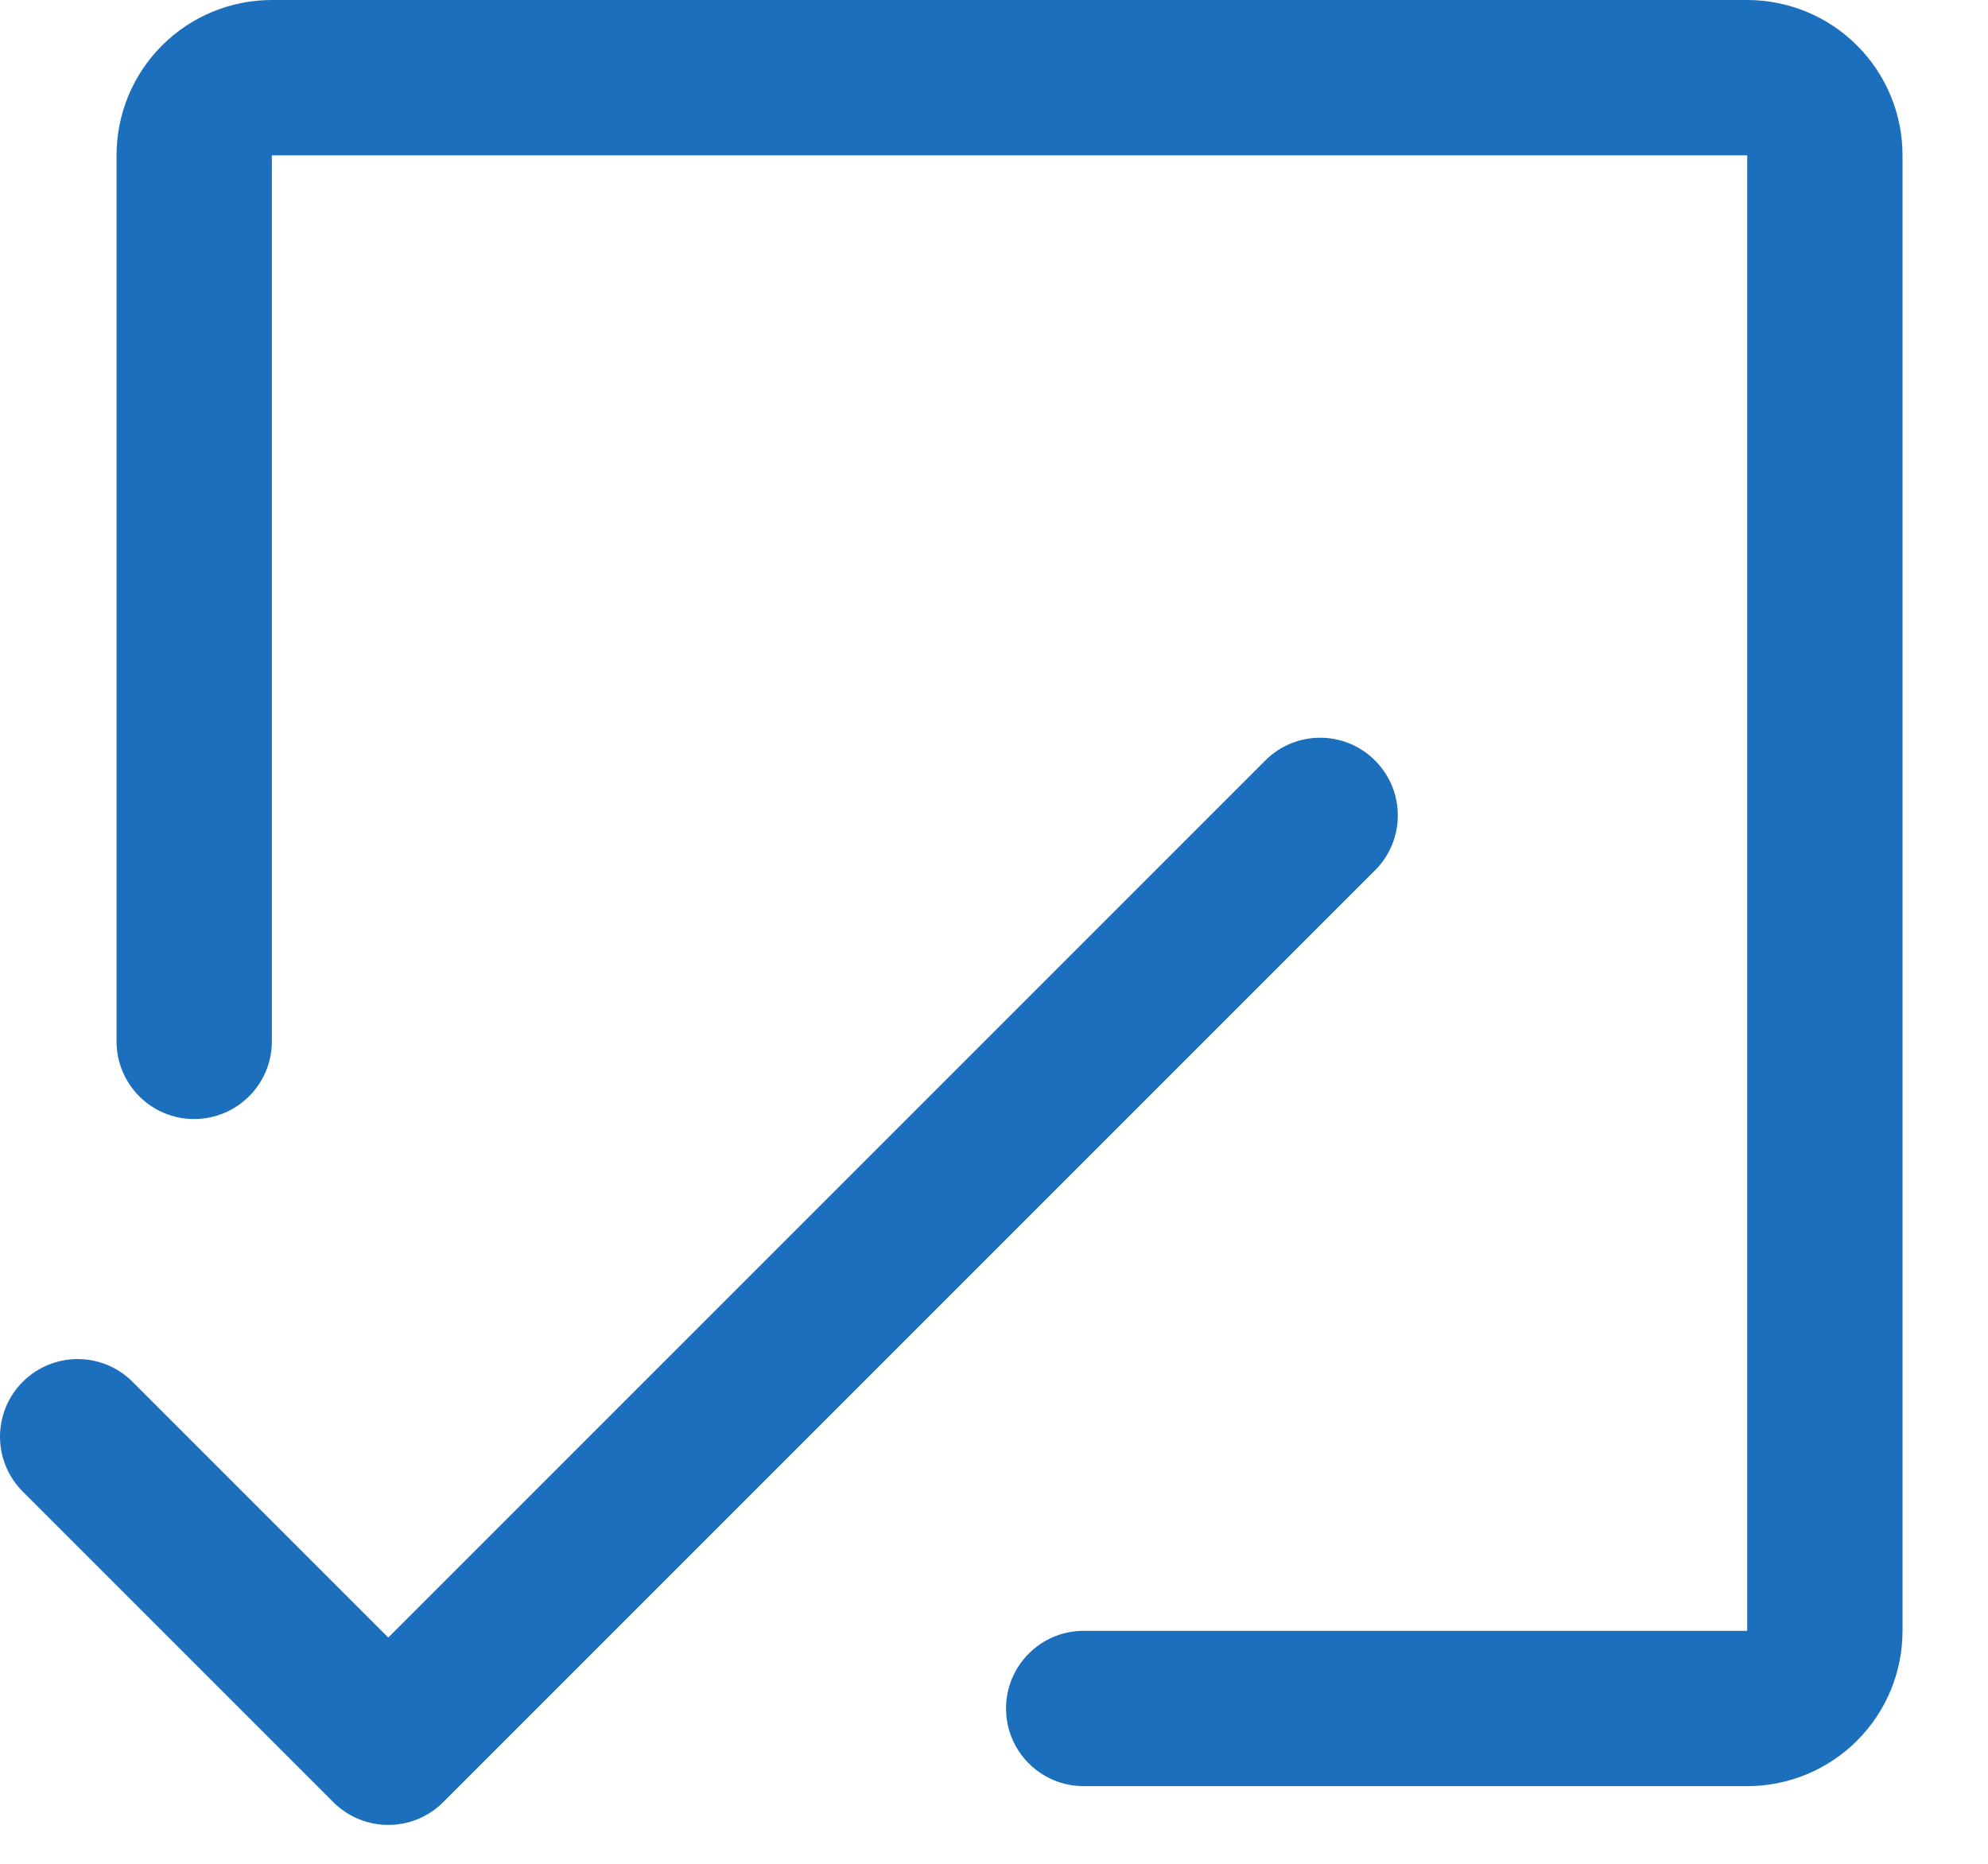 <svg width="16" height="15" viewBox="0 0 16 15" fill="none" xmlns="http://www.w3.org/2000/svg">
<path fill-rule="evenodd" clip-rule="evenodd" d="M11.067 6.121C11.311 6.365 11.311 6.76 11.067 7.004L3.567 14.504C3.323 14.748 2.927 14.748 2.683 14.504L0.183 12.004C-0.061 11.76 -0.061 11.365 0.183 11.121C0.427 10.877 0.823 10.877 1.067 11.121L3.125 13.179L10.183 6.121C10.427 5.876 10.823 5.876 11.067 6.121Z" fill="#1C6FBC"/>
<path fill-rule="evenodd" clip-rule="evenodd" d="M1.304 0.366C1.538 0.132 1.856 0 2.188 0H14.062C14.394 0 14.712 0.132 14.946 0.366C15.181 0.601 15.312 0.918 15.312 1.25V13.125C15.312 13.457 15.181 13.774 14.946 14.009C14.712 14.243 14.394 14.375 14.062 14.375H8.722C8.376 14.375 8.097 14.095 8.097 13.75C8.097 13.405 8.376 13.125 8.722 13.125H14.062V1.25L2.188 1.25L2.188 8.381C2.188 8.726 1.908 9.006 1.562 9.006C1.217 9.006 0.938 8.726 0.938 8.381V1.25C0.938 0.918 1.069 0.601 1.304 0.366Z" fill="#1C6FBC"/>
</svg>
